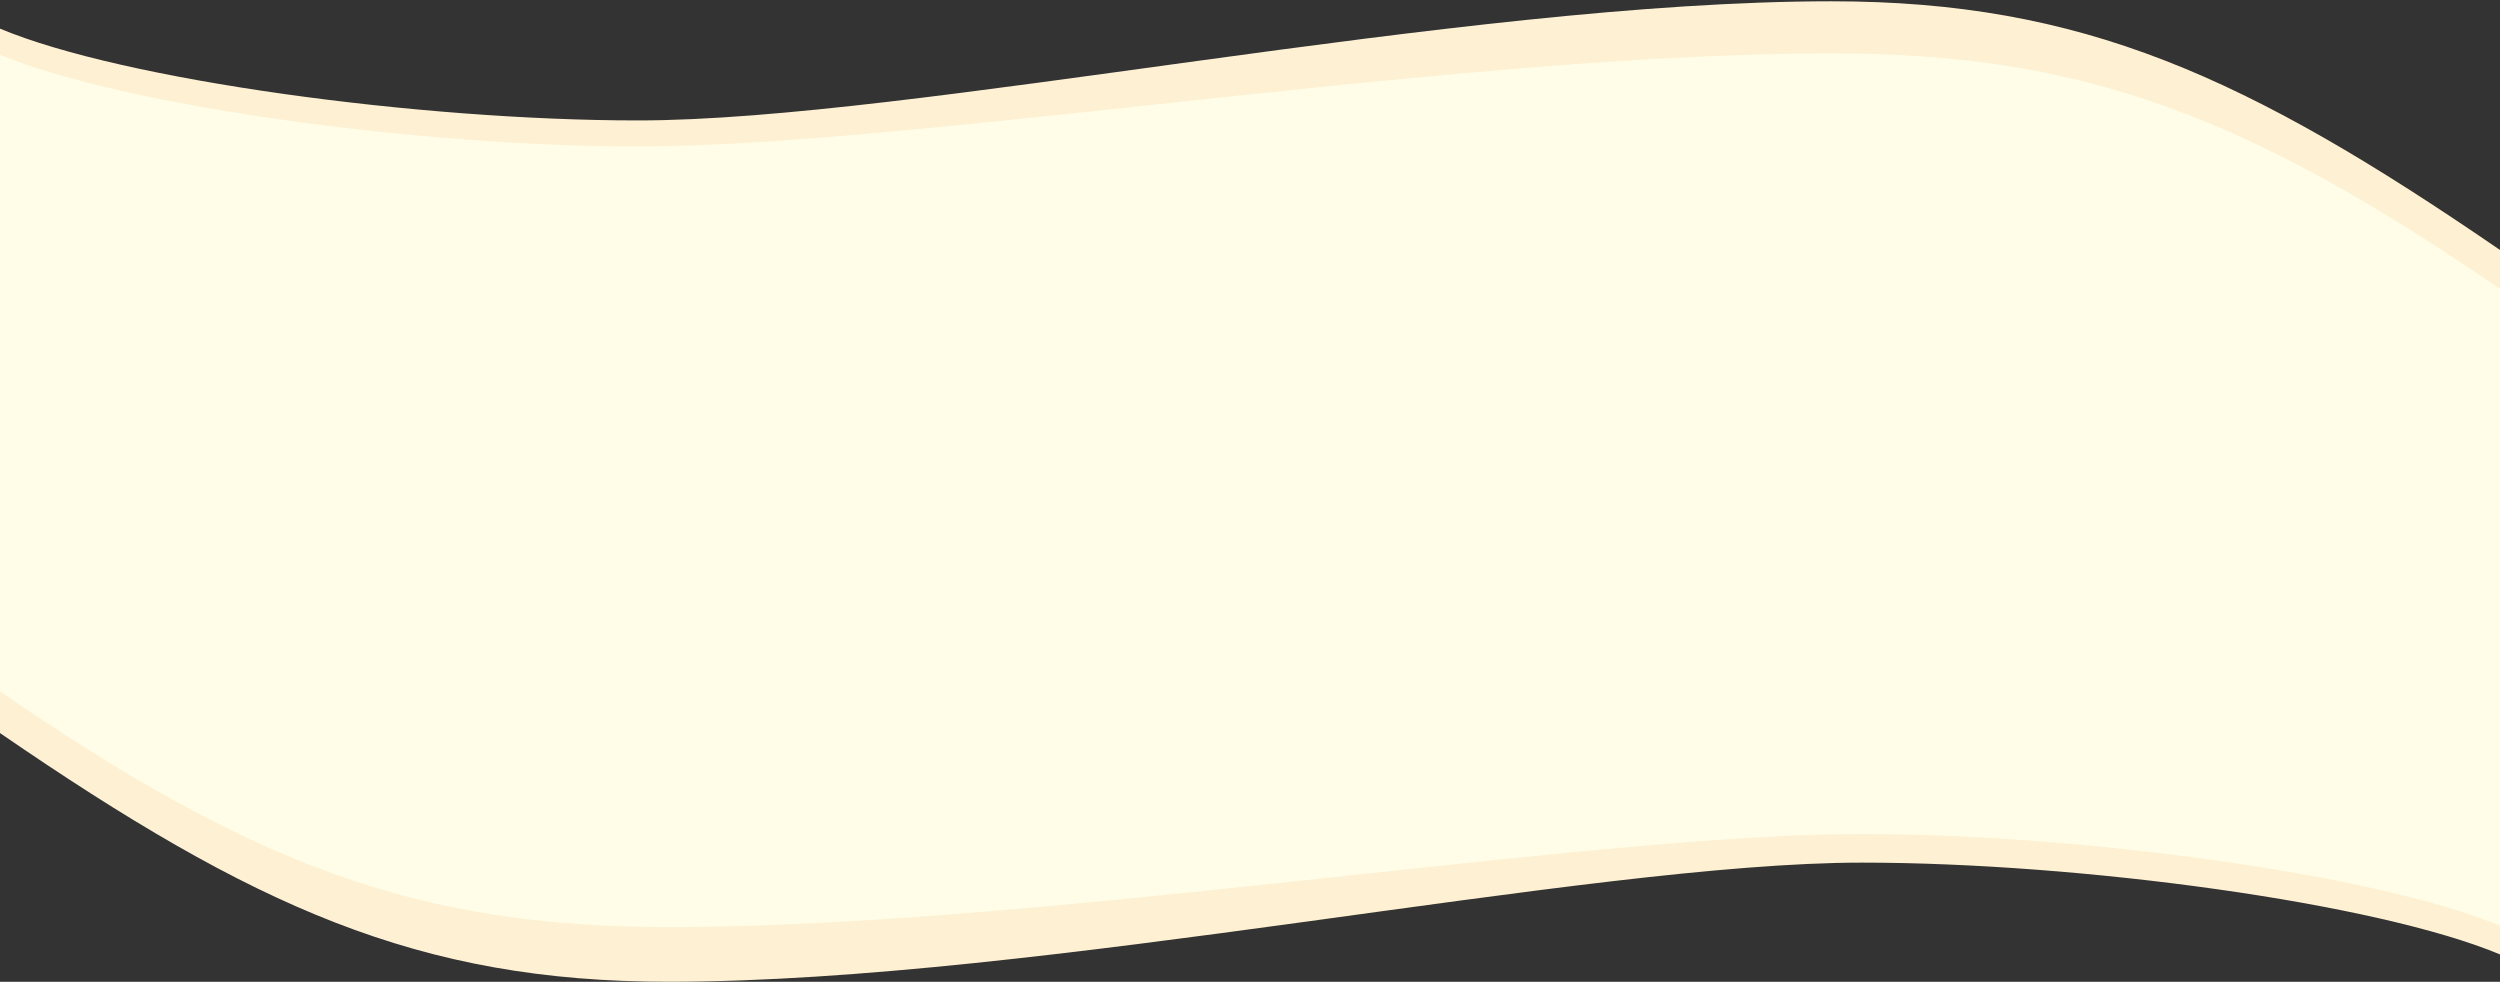 <svg width="1920" height="754" viewBox="0 0 1920 754" fill="none" xmlns="http://www.w3.org/2000/svg">
<rect x="0" y="0" width="1920" height="754" fill="#333333" stroke="none"/>
<path d="M513.5 753.993C321 753.993 194.5 696.492 -1.83594e-06 562.992L-2.91993e-05 419.992L1920 419.992L1920 732.992C1825.33 693.326 1597.5 662.492 1430 662.492C1219.35 662.492 799.474 753.993 513.5 753.993Z" fill="#FEF1D3"/>
<path d="M1406.5 0.993C1599 0.993 1725.5 58.494 1920 191.994L1920 334.994L-2.91993e-05 334.994L-1.83593e-06 21.994C94.667 61.66 322.5 92.494 490 92.494C700.652 92.494 1120.53 0.993 1406.5 0.993Z" fill="#FEF1D3"/>
<path fill-rule="evenodd" clip-rule="evenodd" d="M1920 221.997C1725.5 88.497 1599 40.996 1406.5 40.996C1252.61 40.996 1059.94 61.702 881.963 80.829C729.215 97.244 587.292 112.497 490 112.497C322.5 112.497 94.667 81.663 0 41.996V347.997V354.997V530.997C194.5 664.497 321 711.998 513.5 711.998C667.394 711.998 860.063 691.292 1038.04 672.165C1190.78 655.749 1332.71 640.497 1430 640.497C1597.5 640.497 1825.33 671.33 1920 710.997L1920 354.997L1920 221.997Z" fill="#FFFDE7"/>
</svg>

